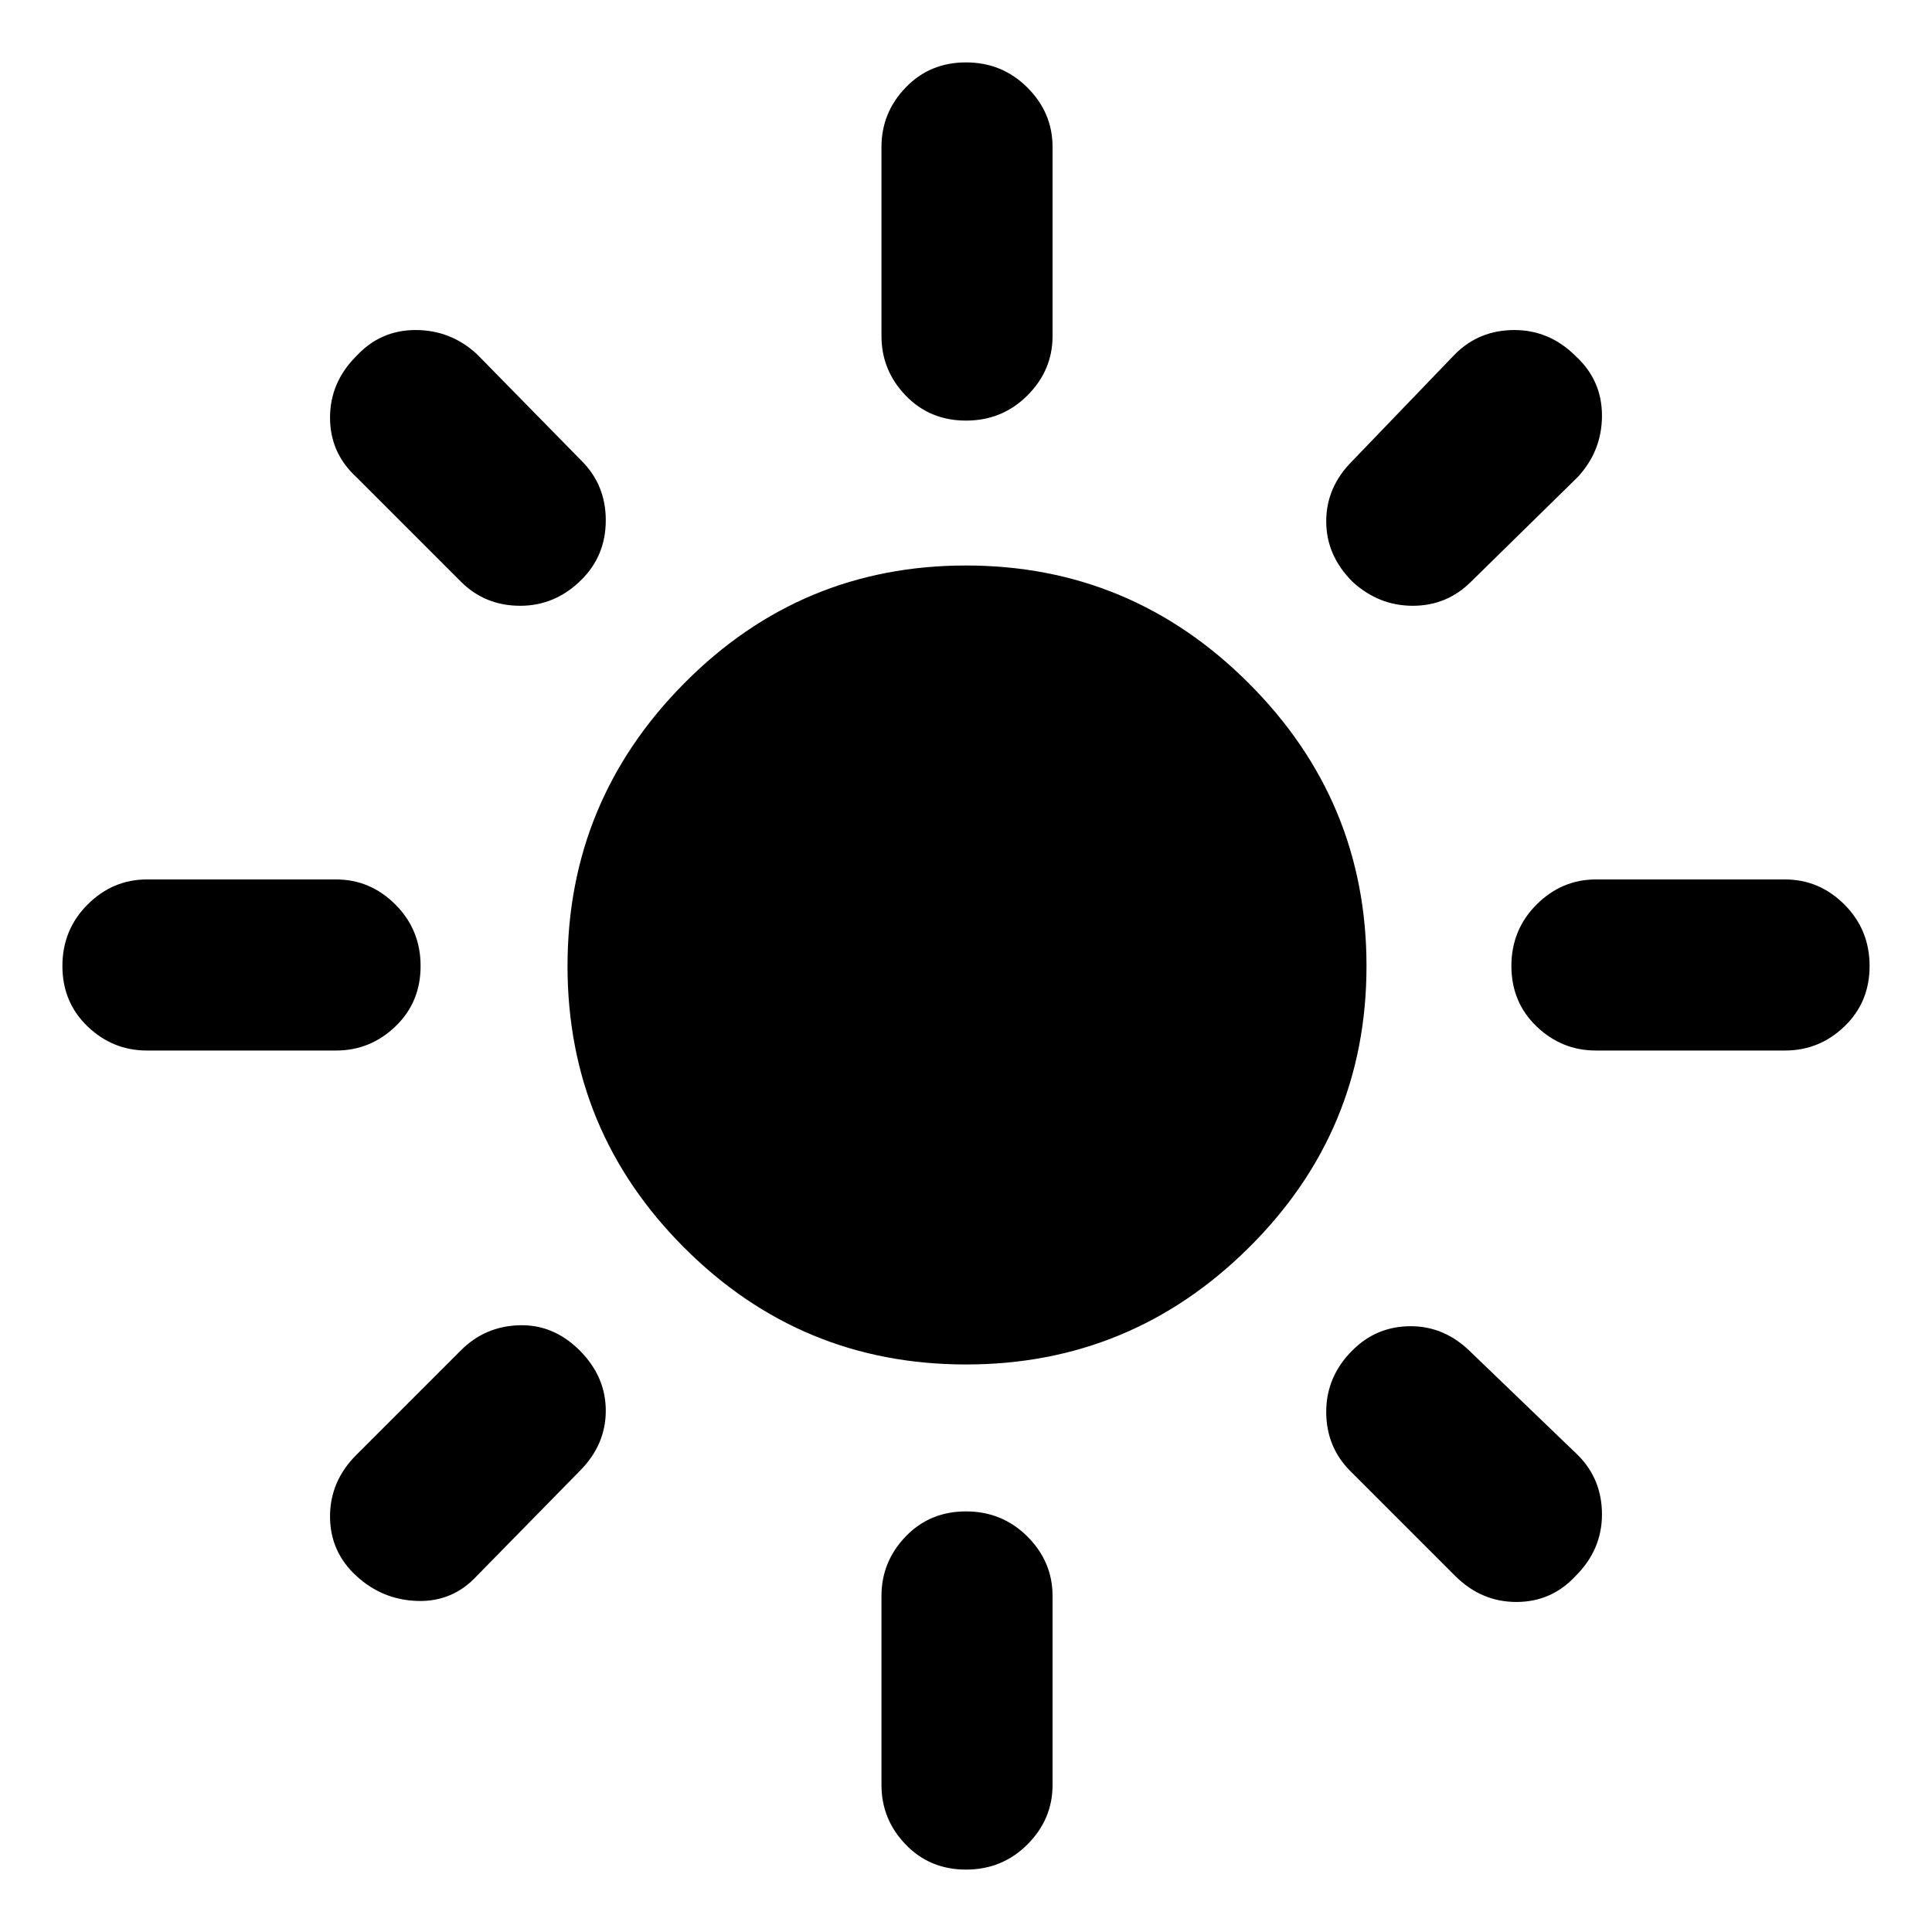 <svg xmlns="http://www.w3.org/2000/svg" height="40" width="40"><path d="M20 28.25Q16.583 28.25 14.167 25.833Q11.75 23.417 11.75 20Q11.75 16.583 14.167 14.146Q16.583 11.708 20 11.708Q23.417 11.708 25.854 14.146Q28.292 16.583 28.292 20Q28.292 23.417 25.854 25.833Q23.417 28.25 20 28.25ZM3.042 21.75Q2.333 21.75 1.812 21.25Q1.292 20.75 1.292 20Q1.292 19.25 1.812 18.729Q2.333 18.208 3.042 18.208H6.958Q7.667 18.208 8.188 18.729Q8.708 19.25 8.708 20Q8.708 20.75 8.188 21.25Q7.667 21.75 6.958 21.75ZM33.042 21.75Q32.333 21.75 31.812 21.25Q31.292 20.75 31.292 20Q31.292 19.25 31.812 18.729Q32.333 18.208 33.042 18.208H36.958Q37.667 18.208 38.188 18.729Q38.708 19.25 38.708 20Q38.708 20.75 38.188 21.25Q37.667 21.75 36.958 21.75ZM20 8.708Q19.25 8.708 18.75 8.188Q18.25 7.667 18.25 6.958V3.042Q18.25 2.333 18.75 1.813Q19.25 1.292 20 1.292Q20.75 1.292 21.271 1.813Q21.792 2.333 21.792 3.042V6.958Q21.792 7.667 21.271 8.188Q20.75 8.708 20 8.708ZM20 38.708Q19.25 38.708 18.75 38.188Q18.25 37.667 18.25 36.958V33.042Q18.25 32.333 18.75 31.812Q19.25 31.292 20 31.292Q20.75 31.292 21.271 31.812Q21.792 32.333 21.792 33.042V36.958Q21.792 37.667 21.271 38.188Q20.75 38.708 20 38.708ZM9.542 12.042 7.375 9.875Q6.833 9.375 6.833 8.646Q6.833 7.917 7.375 7.375Q7.875 6.833 8.604 6.833Q9.333 6.833 9.875 7.333L12.042 9.542Q12.542 10.042 12.542 10.771Q12.542 11.5 12.042 12Q11.5 12.542 10.771 12.542Q10.042 12.542 9.542 12.042ZM30.125 32.625 27.958 30.458Q27.458 29.958 27.458 29.229Q27.458 28.5 28 27.958Q28.5 27.458 29.208 27.458Q29.917 27.458 30.458 28L32.667 30.125Q33.167 30.625 33.167 31.354Q33.167 32.083 32.625 32.625Q32.125 33.167 31.396 33.167Q30.667 33.167 30.125 32.625ZM28 12.042Q27.458 11.5 27.458 10.792Q27.458 10.083 28 9.542L30.125 7.333Q30.625 6.833 31.354 6.833Q32.083 6.833 32.625 7.375Q33.167 7.875 33.167 8.604Q33.167 9.333 32.667 9.875L30.458 12.042Q29.958 12.542 29.25 12.542Q28.542 12.542 28 12.042ZM7.375 32.625Q6.833 32.125 6.833 31.396Q6.833 30.667 7.375 30.125L9.542 27.958Q10.042 27.458 10.75 27.438Q11.458 27.417 12 27.958Q12.542 28.5 12.542 29.208Q12.542 29.917 12 30.458L9.875 32.625Q9.375 33.167 8.646 33.146Q7.917 33.125 7.375 32.625Z"/></svg>